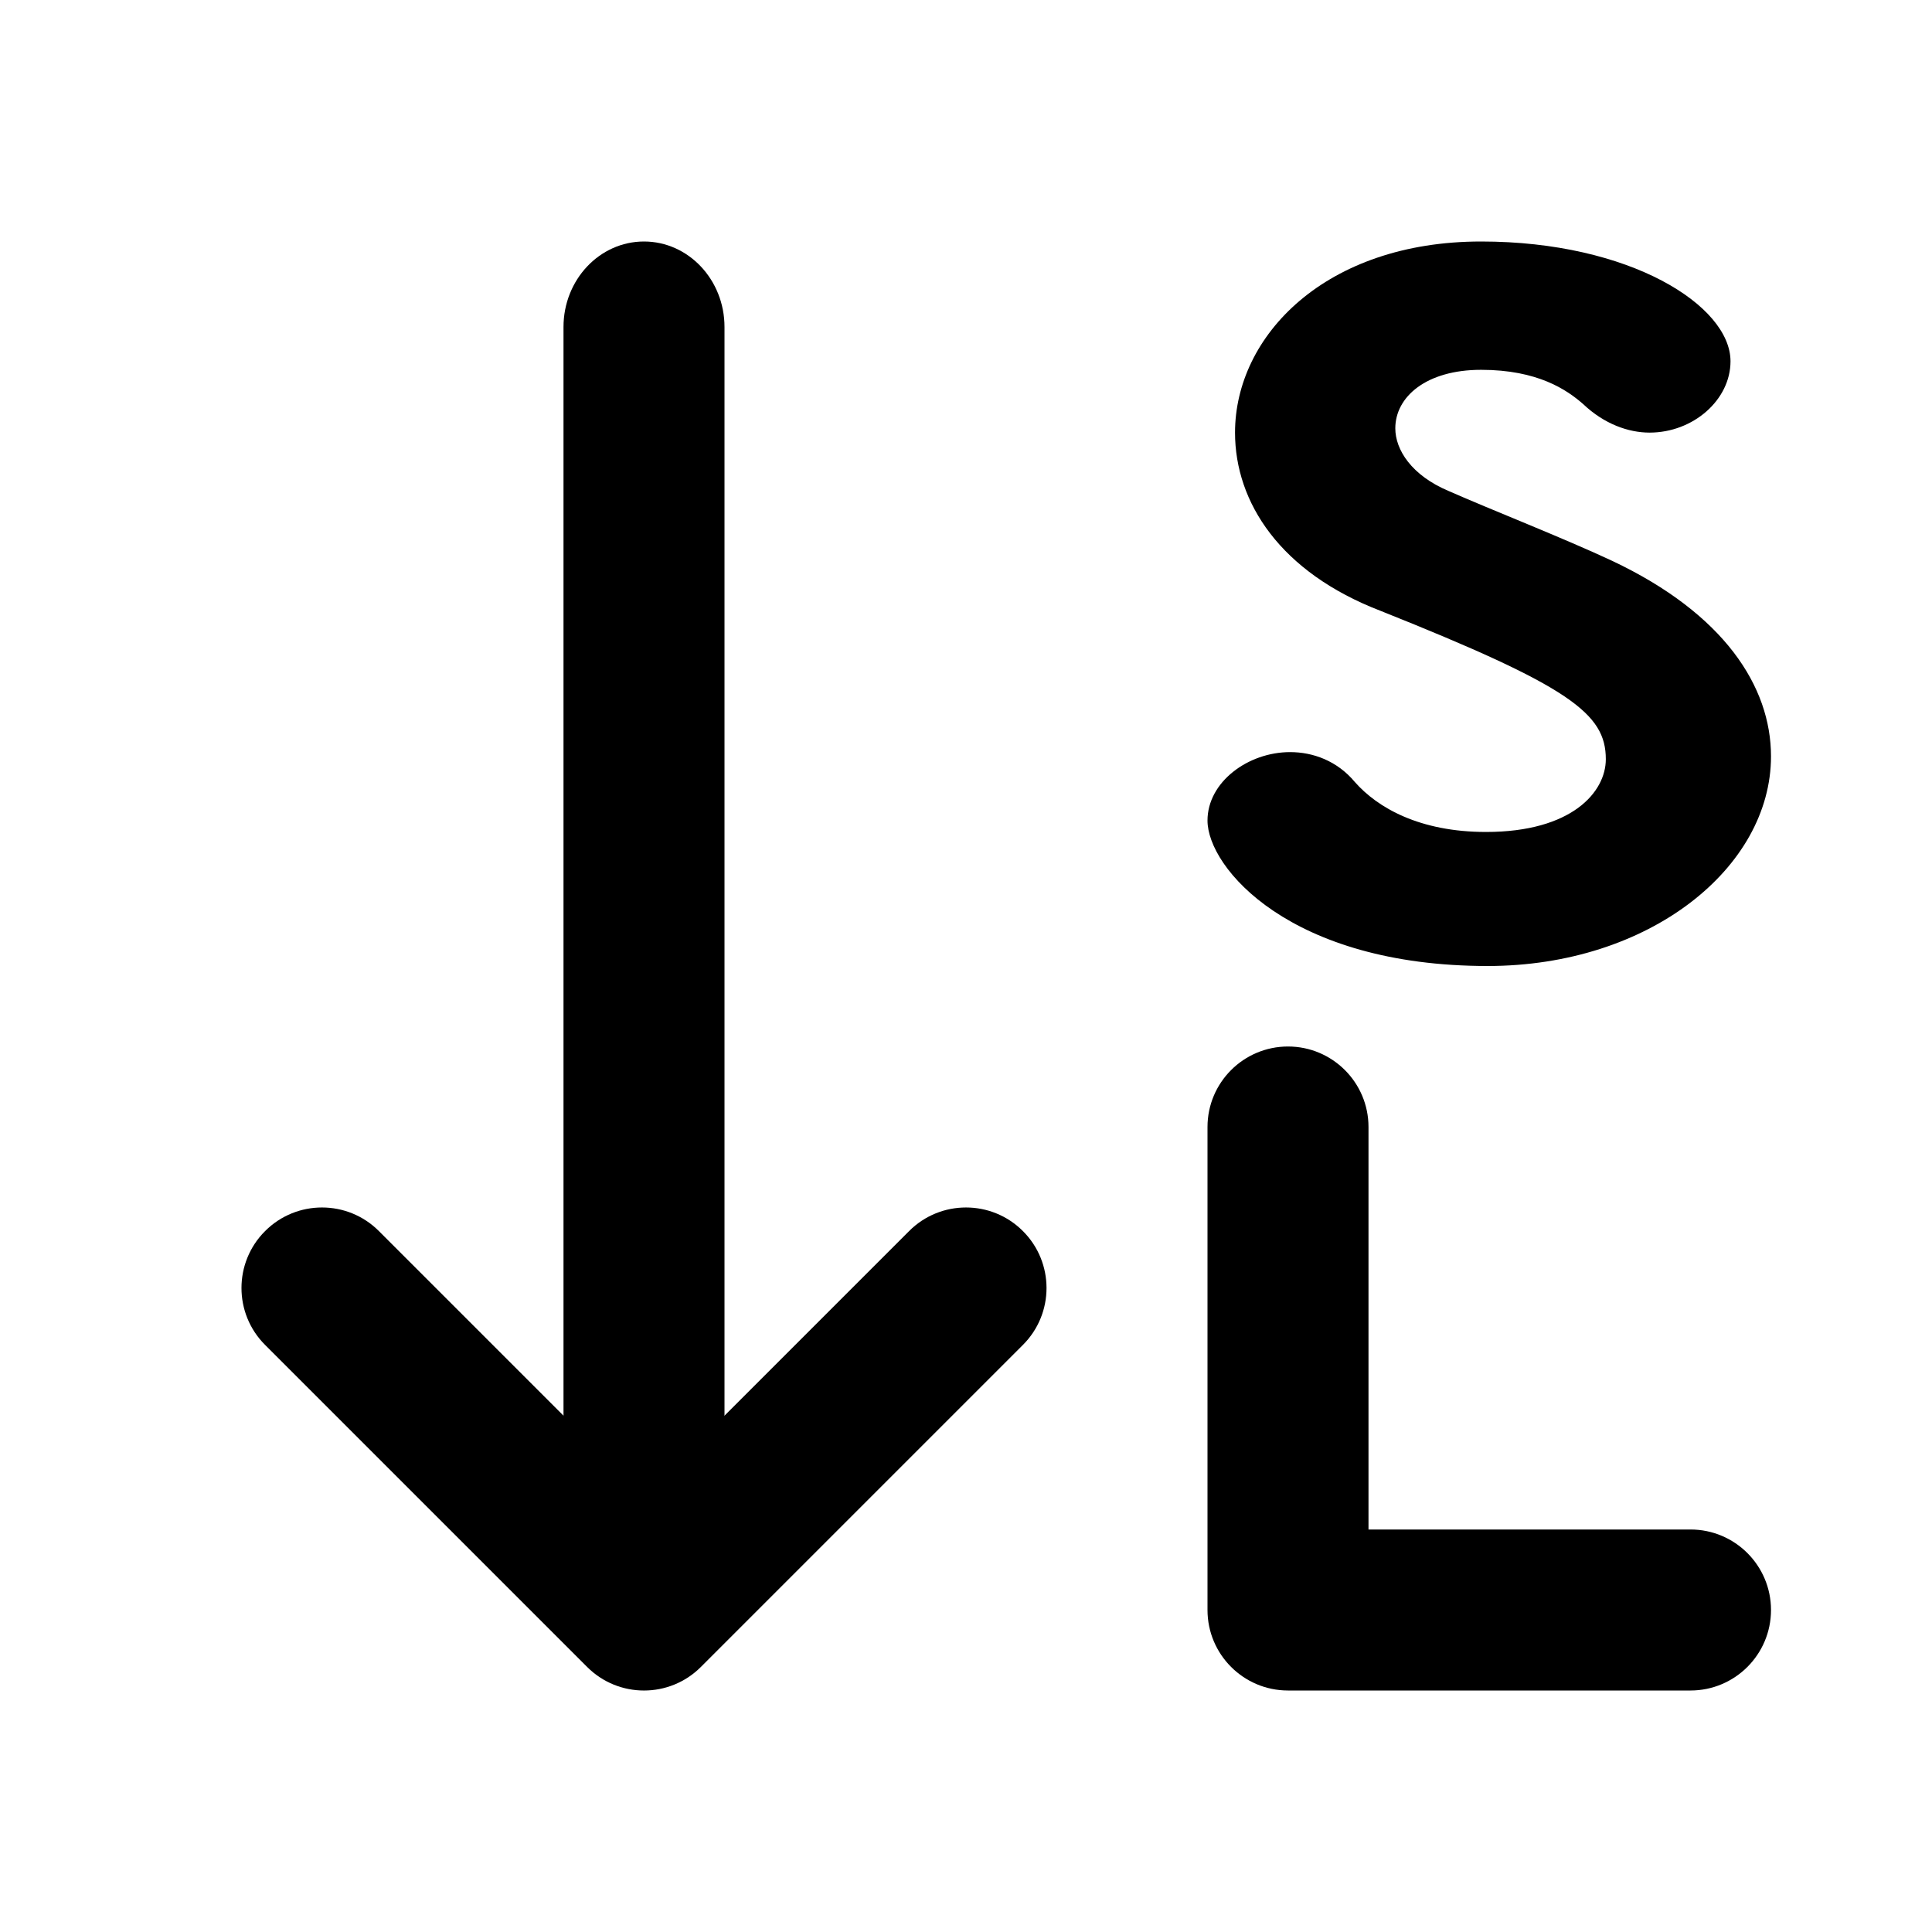<svg width="24" height="24" viewBox="0 0 24 24" fill="none" xmlns="http://www.w3.org/2000/svg">
<path d="M4.707 15.293C4.317 14.902 3.683 14.902 3.293 15.293C2.902 15.683 2.902 16.317 3.293 16.707L7.293 20.707C7.683 21.098 8.317 21.098 8.707 20.707L12.707 16.707C13.098 16.317 13.098 15.683 12.707 15.293C12.317 14.902 11.683 14.902 11.293 15.293L8 18.586L4.707 15.293Z" fill="currentColor"/>
<path d="M7 4.062L7 18.937C7 19.524 7.448 20 8 20C8.552 20 9 19.524 9 18.937L9 4.062C9 3.476 8.552 3 8 3C7.448 3 7 3.476 7 4.062Z" fill="currentColor"/>
<path d="M16 13C16.552 13 17 13.448 17 14V19H21C21.552 19 22 19.448 22 20C22 20.552 21.552 21 21 21H16C15.448 21 15 20.552 15 20V14C15 13.448 15.448 13 16 13Z" fill="currentColor"/>
<path d="M22 9.396C22 8.528 21.417 7.624 20.029 6.968C19.425 6.685 18.52 6.331 17.997 6.1C17.535 5.906 17.333 5.587 17.333 5.321C17.333 4.931 17.715 4.594 18.399 4.594C19.103 4.594 19.465 4.843 19.667 5.02C19.928 5.268 20.23 5.374 20.491 5.374C21.035 5.374 21.497 4.967 21.497 4.488C21.497 3.797 20.25 3 18.399 3C16.468 3 15.342 4.169 15.342 5.374C15.342 6.242 15.905 7.11 17.152 7.589C19.506 8.528 19.948 8.864 19.948 9.431C19.948 9.839 19.526 10.335 18.46 10.335C17.635 10.335 17.112 10.034 16.831 9.715C16.609 9.449 16.308 9.343 16.026 9.343C15.503 9.343 15 9.715 15 10.193C15 10.778 16.026 12 18.48 12C20.491 12 22 10.778 22 9.396Z" fill="currentColor"/>
</svg>
